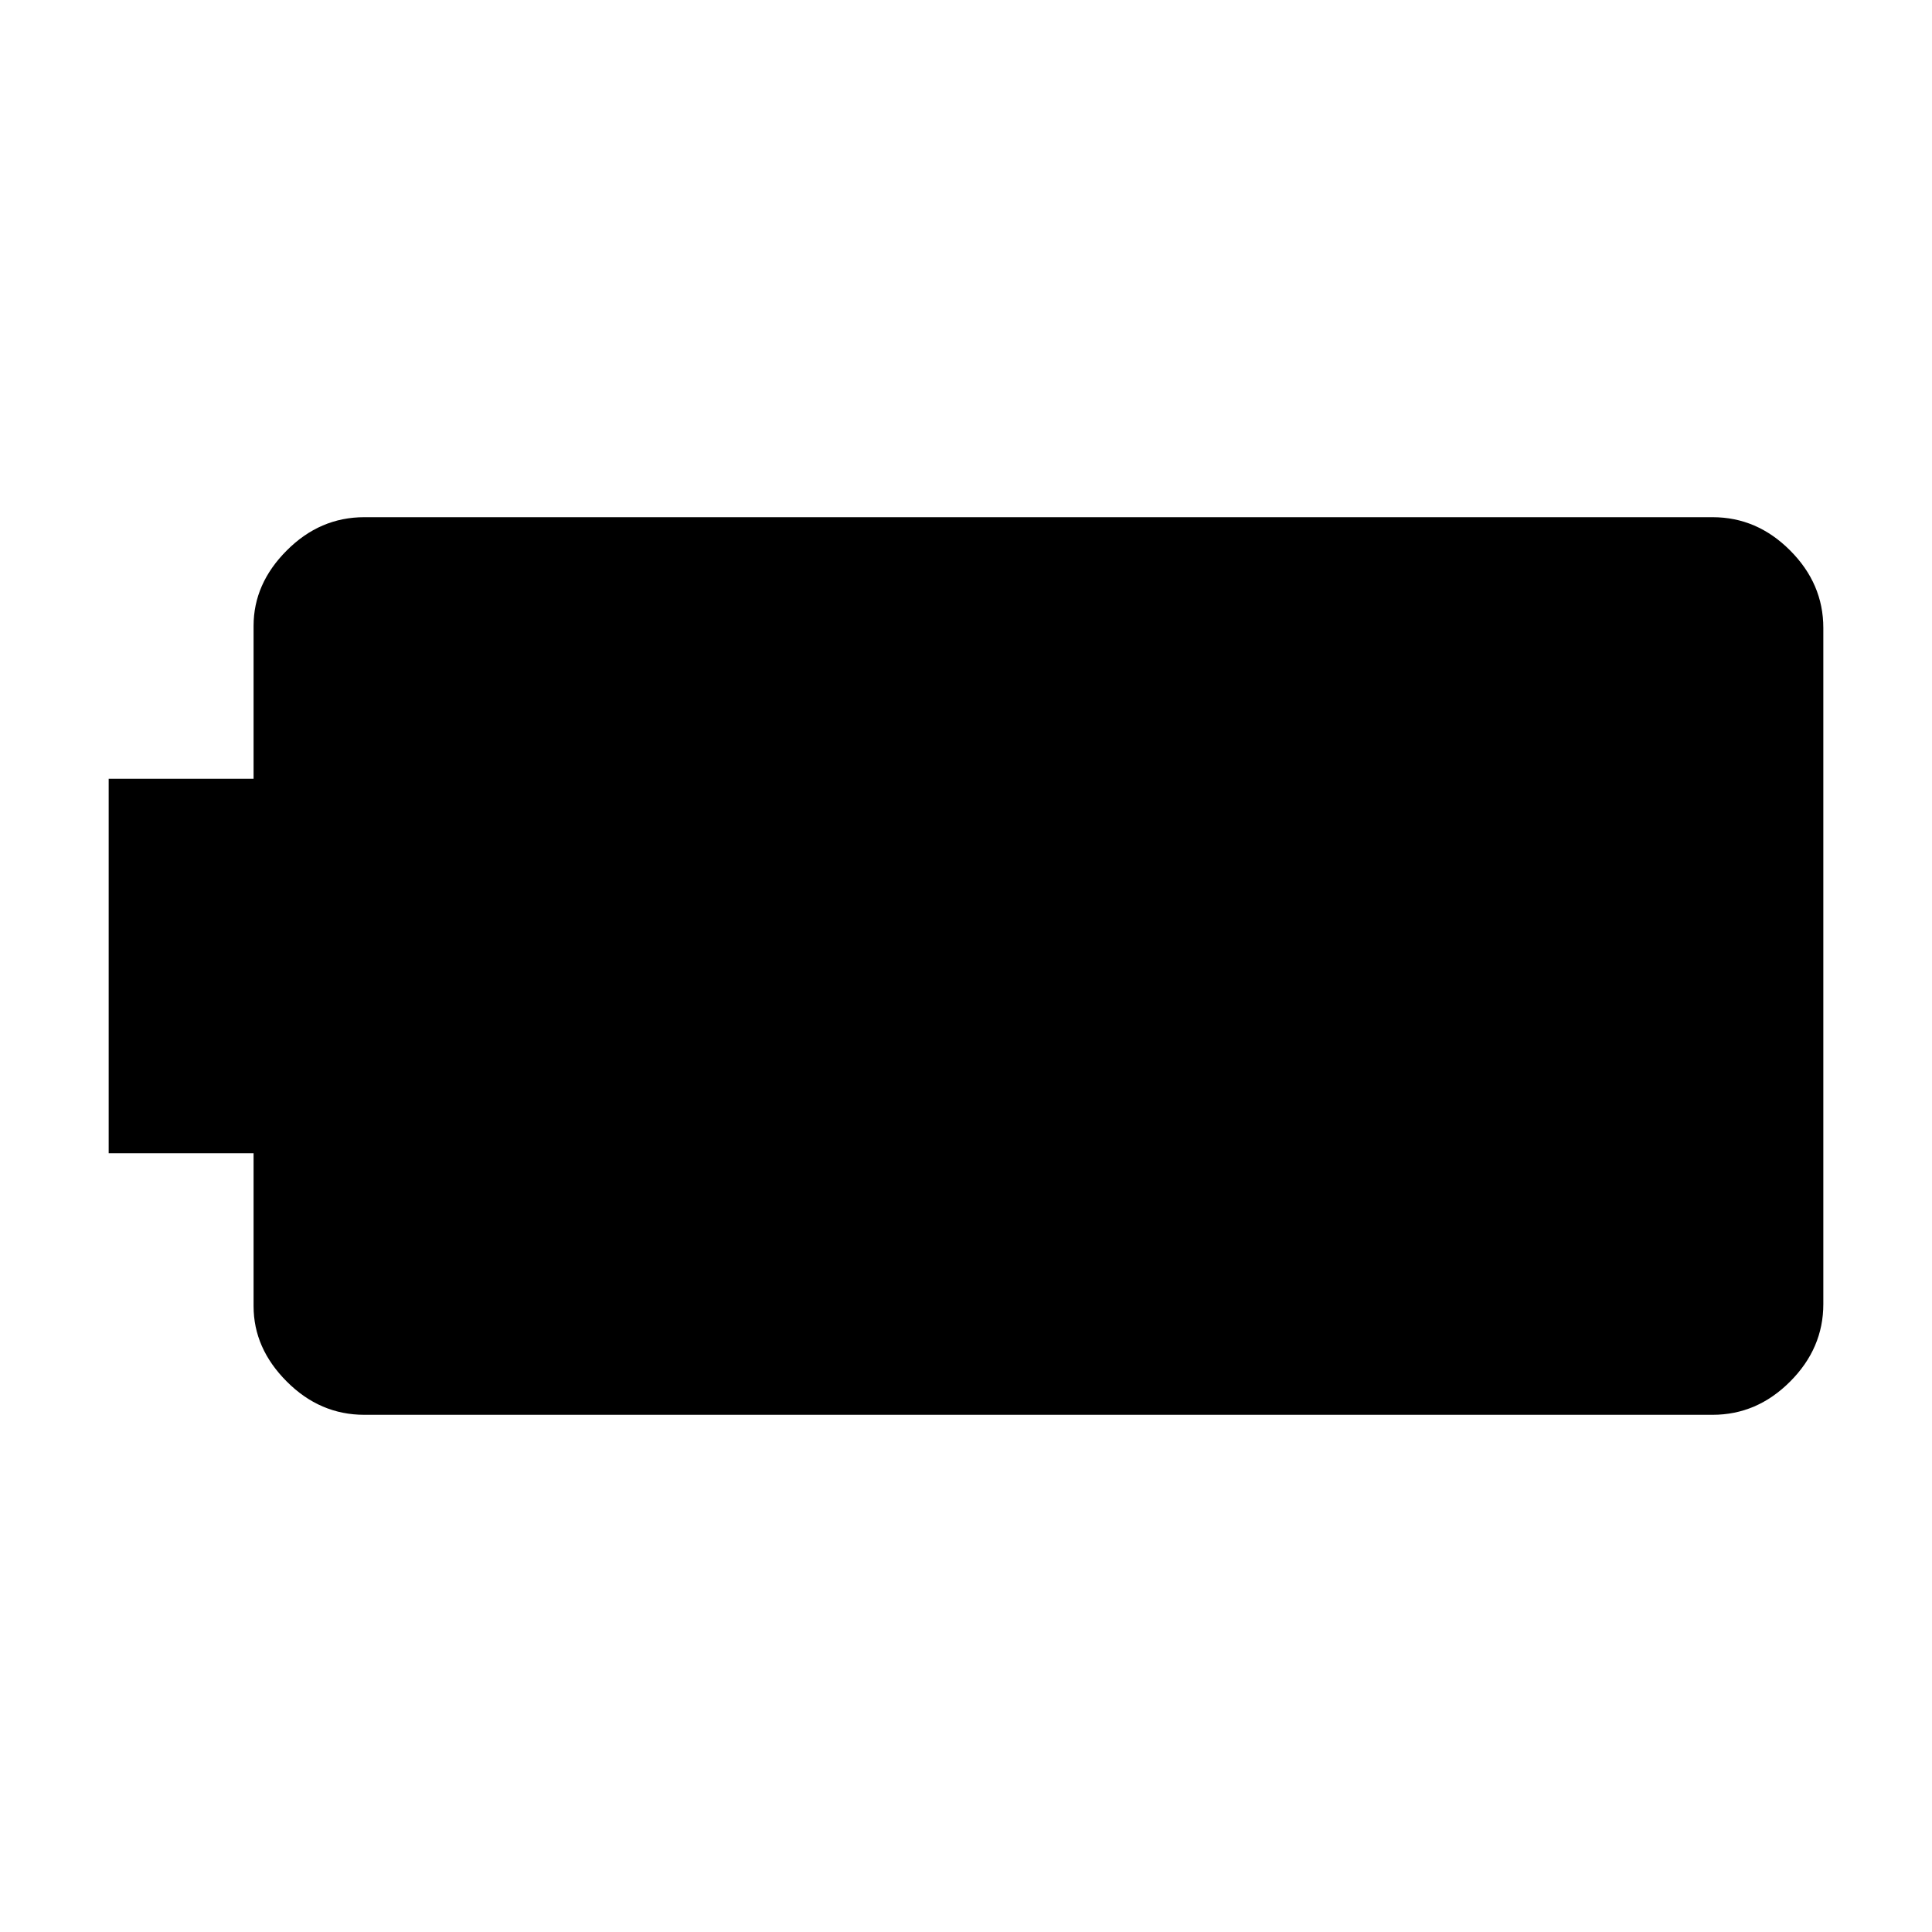 <svg xmlns="http://www.w3.org/2000/svg" height="20" width="20"><path d="M18.875 13.5q0 .458-.344.802-.343.344-.802.344H3.771q-.459 0-.802-.344-.344-.344-.344-.781v-1.583h-1.5V8.062h1.5V6.479q0-.437.344-.781.343-.344.802-.344h13.958q.459 0 .802.344.344.344.344.802Z"/></svg>